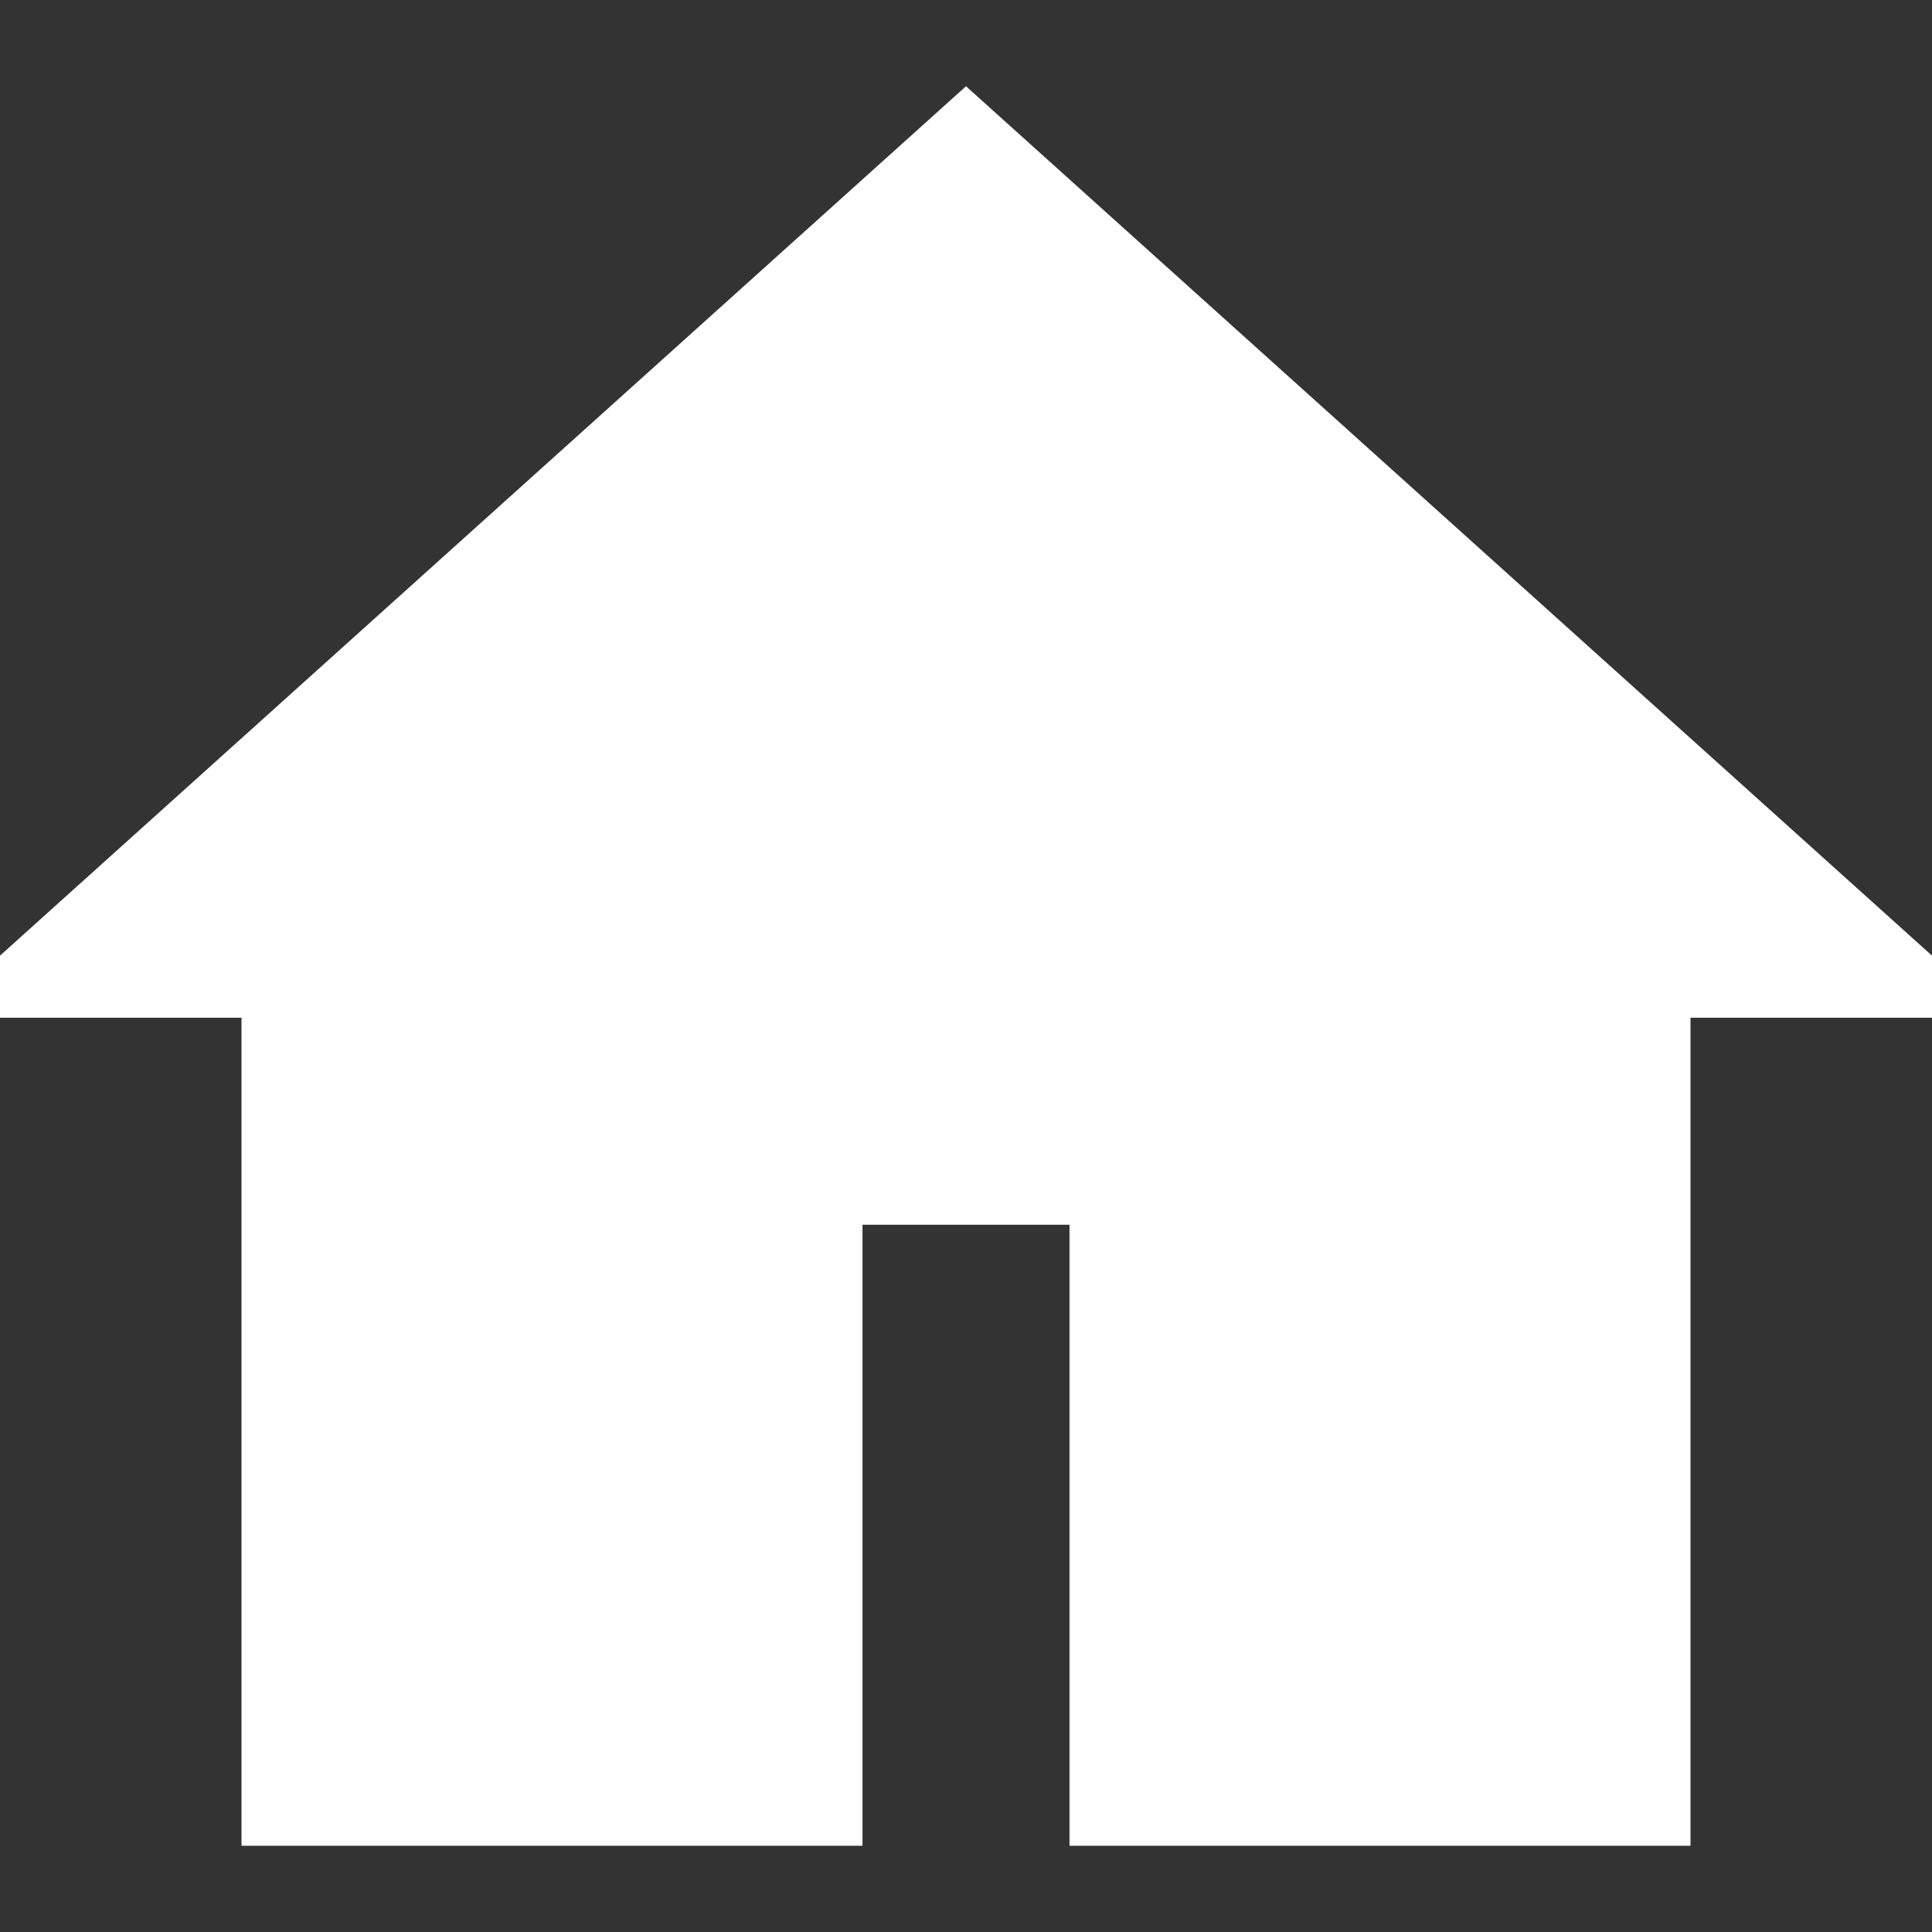 <svg xmlns="http://www.w3.org/2000/svg" width="14" height="14" viewBox="1 0 14 14" fill="none">
  <rect x="1" y="0" width="14" height="14" fill="#333333" stroke="none"/>
  <path d="M8 2.643L11.75 6.018V11.875H10.25V7.375H5.75V11.875H4.25V6.018L8 2.643Z" fill="white"/>
  <path d="M8 0.625L0.5 7.375H2.75V13.375H7.25V8.875H8.75V13.375H13.25V7.375H15.5L8 0.625Z" fill="white"/>
</svg>
